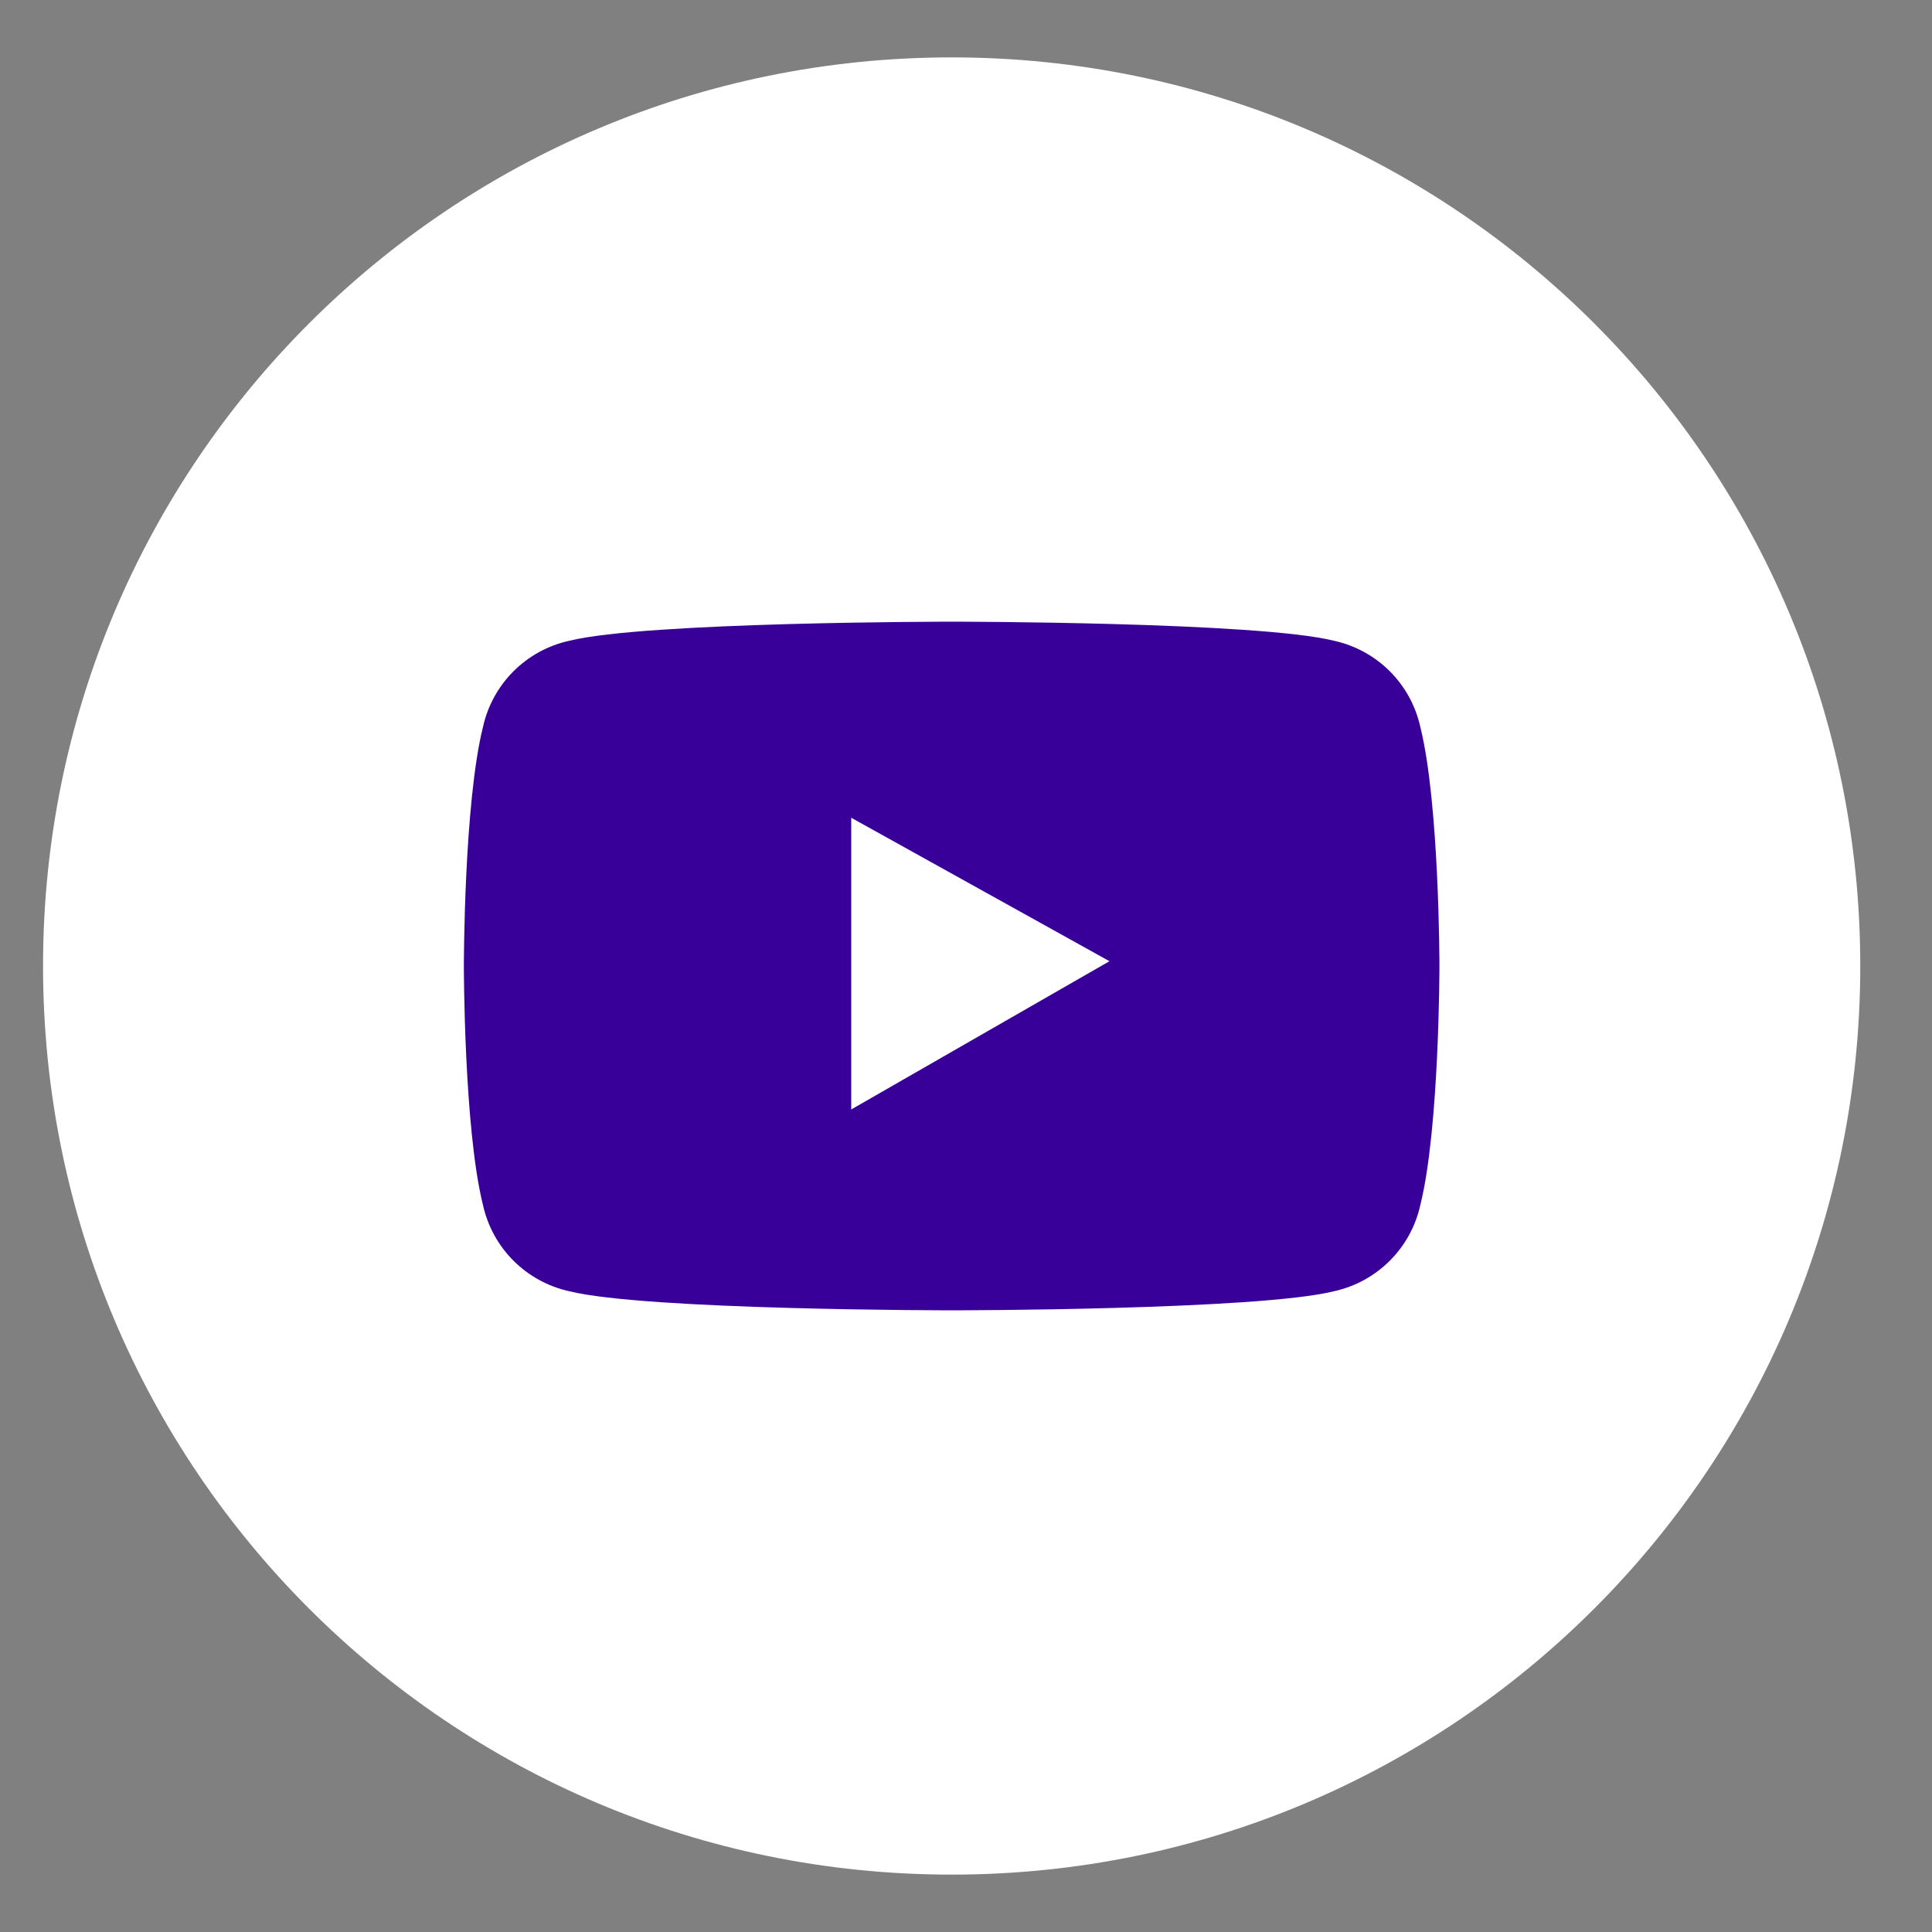 <?xml version="1.0" encoding="utf-8"?>
<!-- Generator: Adobe Illustrator 22.1.0, SVG Export Plug-In . SVG Version: 6.00 Build 0)  -->
<svg version="1.1" id="Layer_1" xmlns="http://www.w3.org/2000/svg" xmlns:xlink="http://www.w3.org/1999/xlink" x="0px" y="0px"
	 viewBox="0 0 40.4 40.4" style="enable-background:new 0 0 40.4 40.4;" xml:space="preserve">
<rect x="0" y="0" width="40.4" height="40.4" fill="#808080" stroke="none"/>
<style type="text/css">
	.st0{fill:#FFFFFF;}
	.st1{fill:#390099;}
</style>
<g id="XMLID_1728_">
	<path id="XMLID_1858_" class="st0" d="M19.9,39.2L19.9,39.2c-10.5,0-19-8.5-19-19v0c0-10.5,8.5-19,19-19h0c10.5,0,19,8.5,19,19v0
		C38.9,30.7,30.4,39.2,19.9,39.2z"/>
	<path class="st1" d="M29.7,15.2c-0.2-0.9-0.9-1.6-1.8-1.8c-1.6-0.4-8-0.4-8-0.4s-6.4,0-8,0.4c-0.9,0.2-1.6,0.9-1.8,1.8
		c-0.4,1.6-0.4,5-0.4,5s0,3.4,0.4,5c0.2,0.9,0.9,1.6,1.8,1.8c1.6,0.4,8,0.4,8,0.4s6.4,0,8-0.4c0.9-0.2,1.6-0.9,1.8-1.8
		c0.4-1.6,0.4-5,0.4-5S30.1,16.8,29.7,15.2z M17.8,23.2v-6.1l5.4,3L17.8,23.2z"/>
</g>
</svg>
